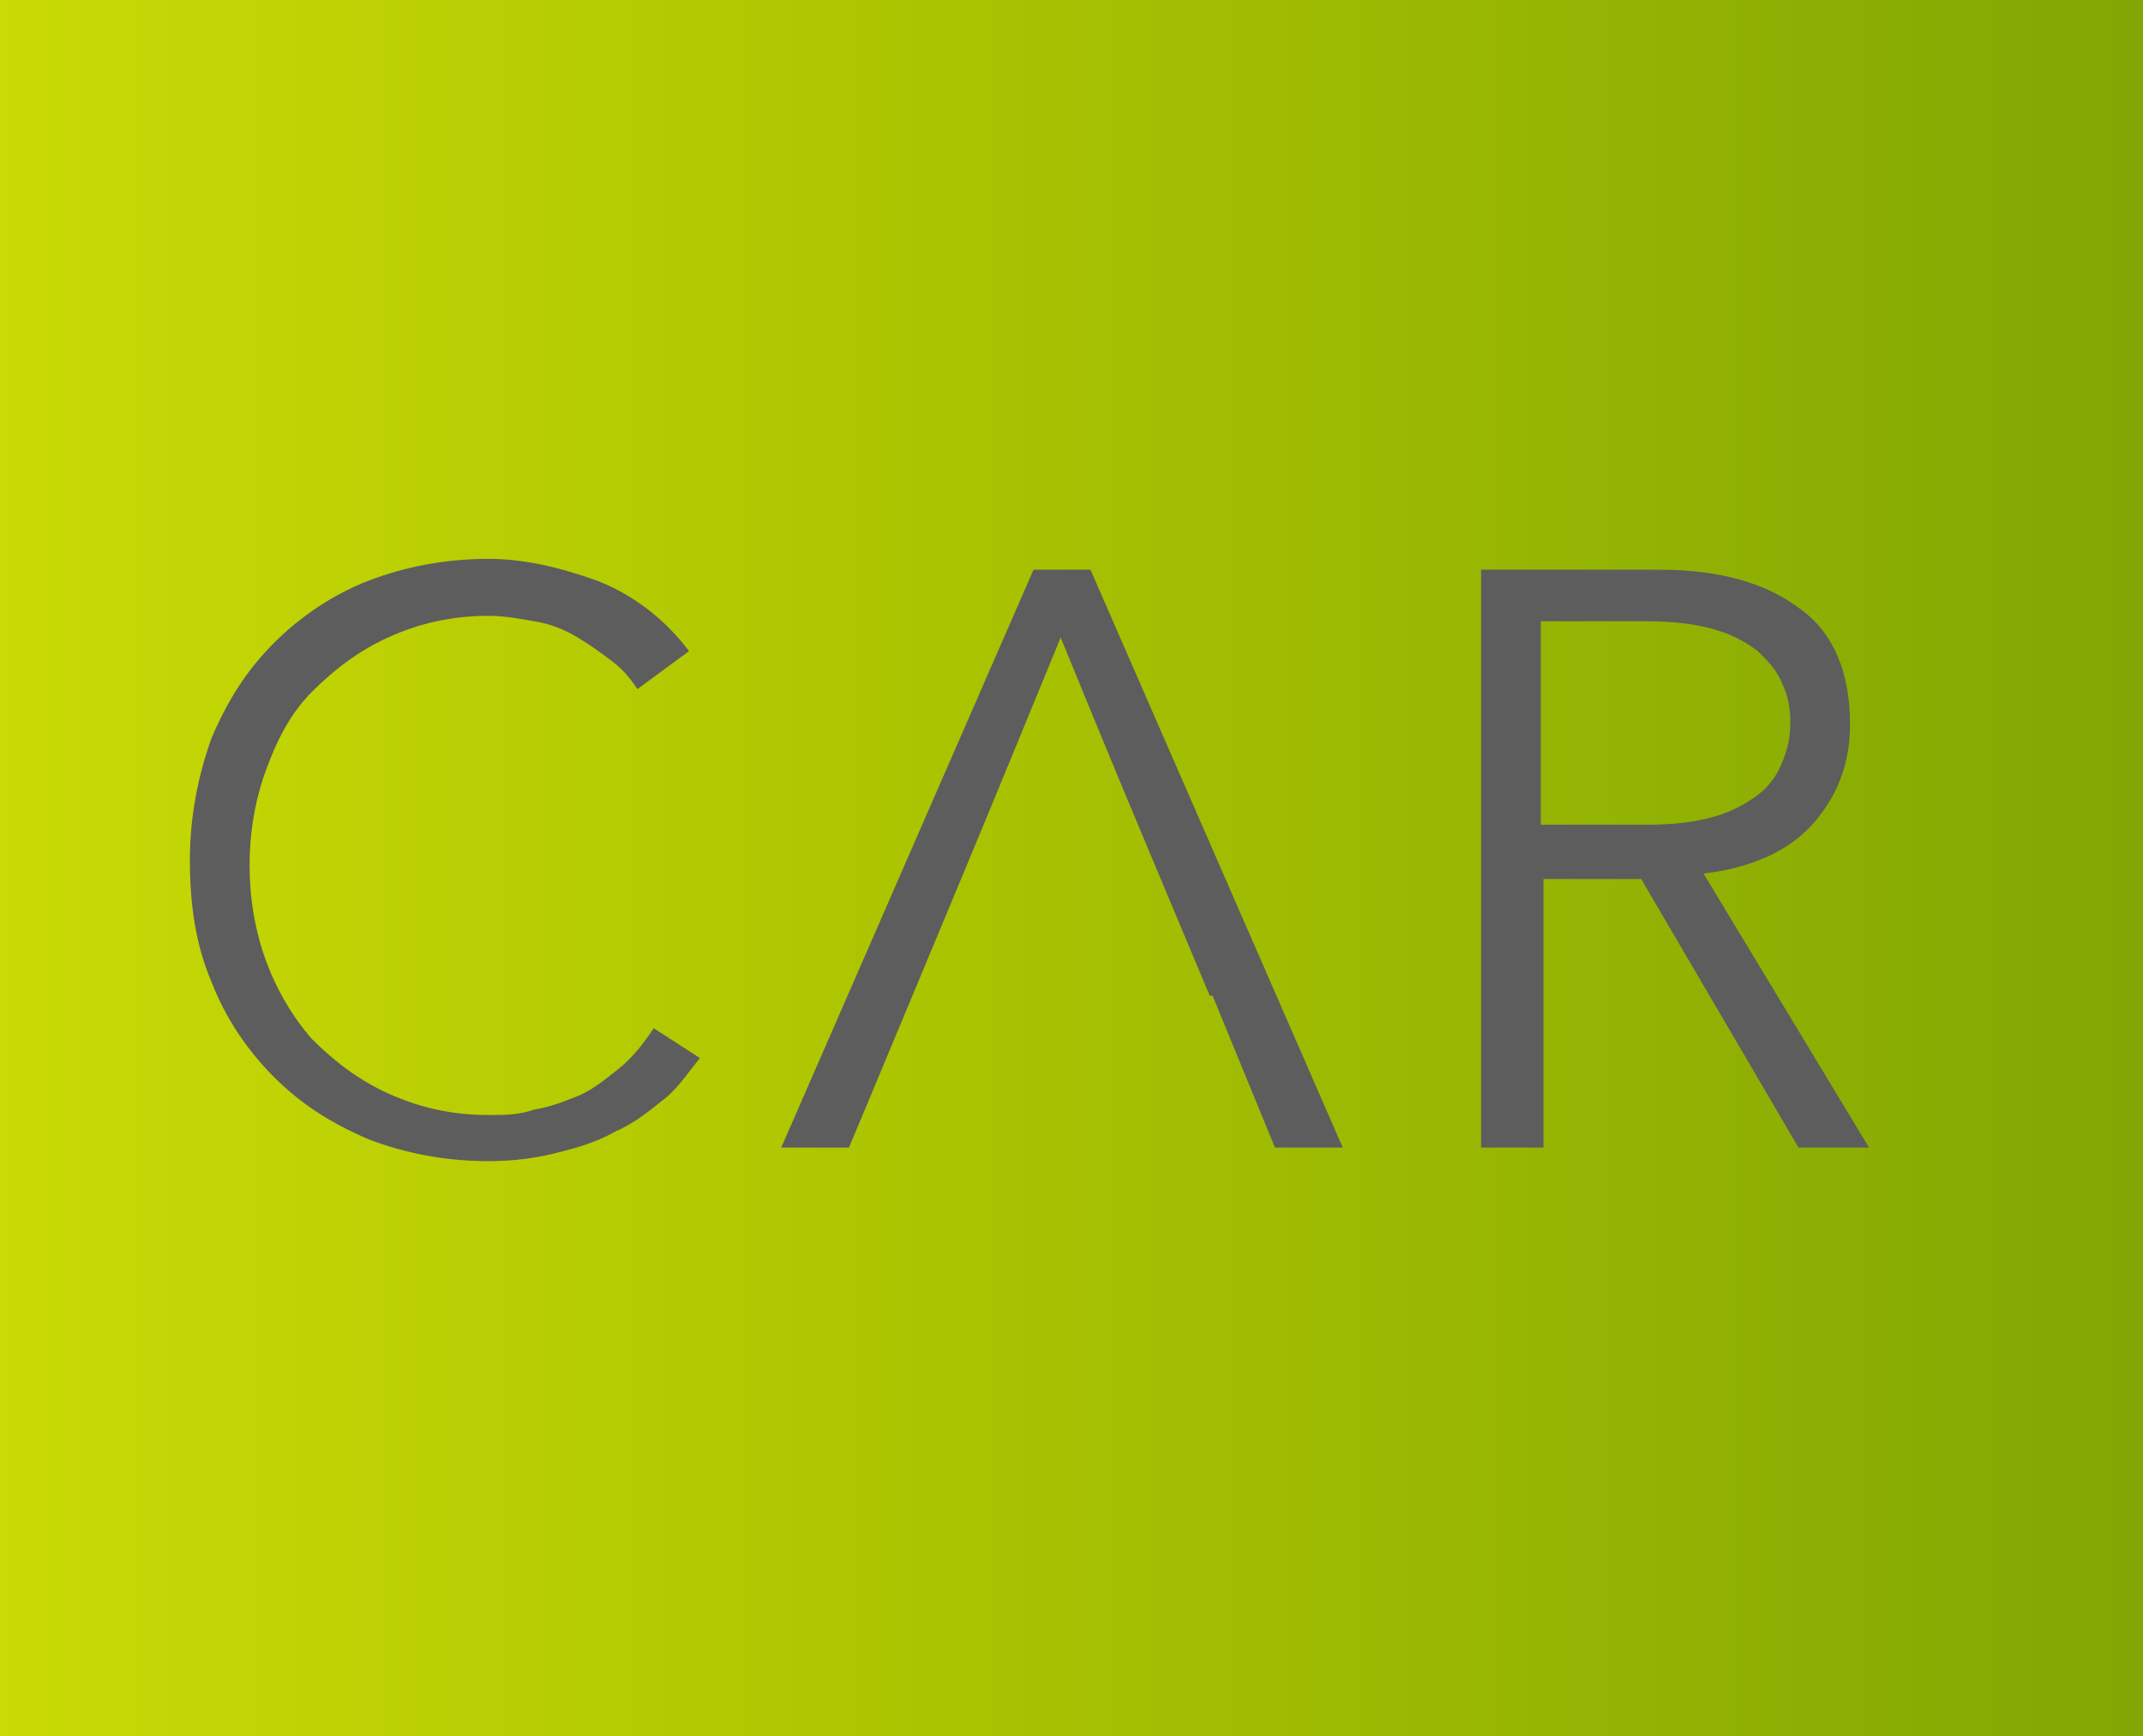 <?xml version="1.0" encoding="utf-8"?>
<!-- Generator: Adobe Illustrator 19.2.1, SVG Export Plug-In . SVG Version: 6.00 Build 0)  -->
<svg version="1.1" id="Layer_1" xmlns="http://www.w3.org/2000/svg" xmlns:xlink="http://www.w3.org/1999/xlink" x="0px" y="0px"
	 viewBox="0 0 79 64" style="enable-background:new 0 0 79 64;" xml:space="preserve">
<rect x="0" y="0" width="79" height="64" fill="#333333" stroke="none"/>
<style type="text/css">
	.st0{fill:url(#SVGID_1_);}
	.st1{fill:#5D5D5D;}
	.st2{fill:url(#SVGID_2_);}
	.st3{fill:#B0C709;}
	.st4{fill:#7AC96A;}
</style>
<linearGradient id="SVGID_1_" gradientUnits="userSpaceOnUse" x1="-23.333" y1="32" x2="85" y2="32">
	<stop  offset="0" style="stop-color:#F1FF6E"/>
	<stop  offset="0.13" style="stop-color:#D1E007"/>
	<stop  offset="0.499" style="stop-color:#AEC601"/>
	<stop  offset="1" style="stop-color:#7CA304"/>
</linearGradient>
<rect class="st0" width="79" height="64"/>
<g>
	<path class="st1" d="M25.8,39c-0.4,0.5-0.8,1.1-1.3,1.5s-1.1,0.9-1.8,1.2c-0.7,0.4-1.4,0.6-2.2,0.8s-1.6,0.3-2.5,0.3
		c-1.6,0-3.1-0.3-4.4-0.8c-1.4-0.6-2.5-1.3-3.5-2.3c-1-1-1.8-2.2-2.3-3.5c-0.6-1.4-0.8-2.9-0.8-4.5c0-1.6,0.3-3.1,0.8-4.5
		c0.6-1.4,1.3-2.5,2.3-3.5c1-1,2.2-1.8,3.5-2.3s2.8-0.8,4.4-0.8c1.3,0,2.6,0.3,4,0.8c1.3,0.5,2.5,1.4,3.4,2.6l-1.9,1.4
		c-0.2-0.3-0.5-0.7-0.9-1c-0.4-0.3-0.8-0.6-1.3-0.9c-0.5-0.3-1-0.5-1.6-0.6s-1.1-0.2-1.7-0.2c-1.4,0-2.6,0.3-3.7,0.8
		c-1.1,0.5-2,1.2-2.8,2c-0.8,0.8-1.3,1.8-1.7,2.9c-0.4,1.1-0.6,2.3-0.6,3.5c0,1.2,0.2,2.4,0.6,3.5c0.4,1.1,1,2.1,1.7,2.9
		c0.8,0.8,1.7,1.5,2.8,2c1.1,0.5,2.3,0.8,3.7,0.8c0.6,0,1.1,0,1.7-0.2c0.6-0.1,1.1-0.3,1.6-0.5c0.5-0.2,1-0.6,1.5-1
		c0.5-0.4,0.9-0.9,1.3-1.5L25.8,39z"/>
	<path class="st1" d="M31.3,42.3h-2.5L38.1,21h2.1l9.3,21.3h-2.5l-2.3-5.6H33.7L31.3,42.3z M34.5,34.7h9.2l-4.6-11.2L34.5,34.7z"/>
	<path class="st1" d="M56.8,42.3h-2.2V21h6.6c2.2,0,3.9,0.5,5.1,1.4c1.3,0.9,1.9,2.4,1.9,4.3c0,1.5-0.5,2.7-1.4,3.7
		c-0.9,1-2.3,1.6-4,1.8l6.1,10.1h-2.6l-5.8-9.9h-3.6V42.3z M56.8,30.4h3.9c1,0,1.8-0.1,2.5-0.3c0.7-0.2,1.2-0.5,1.6-0.8
		s0.7-0.7,0.9-1.2c0.2-0.5,0.3-0.9,0.3-1.5c0-0.5-0.1-1-0.3-1.4c-0.2-0.5-0.5-0.8-0.9-1.2c-0.4-0.3-0.9-0.6-1.6-0.8
		c-0.7-0.2-1.5-0.3-2.5-0.3h-3.9V30.4z"/>
</g>
<linearGradient id="SVGID_2_" gradientUnits="userSpaceOnUse" x1="-23.333" y1="32.966" x2="85" y2="32.966">
	<stop  offset="0" style="stop-color:#F1FF6E"/>
	<stop  offset="0.13" style="stop-color:#D1E007"/>
	<stop  offset="0.499" style="stop-color:#AEC601"/>
	<stop  offset="1" style="stop-color:#7CA304"/>
</linearGradient>
<polyline class="st2" points="31.3,42.3 39.1,23.6 46.9,42.2 "/>
<path class="st3" d="M46.9,42.2"/>
<path class="st4" d="M31.3,42.3"/>
</svg>
